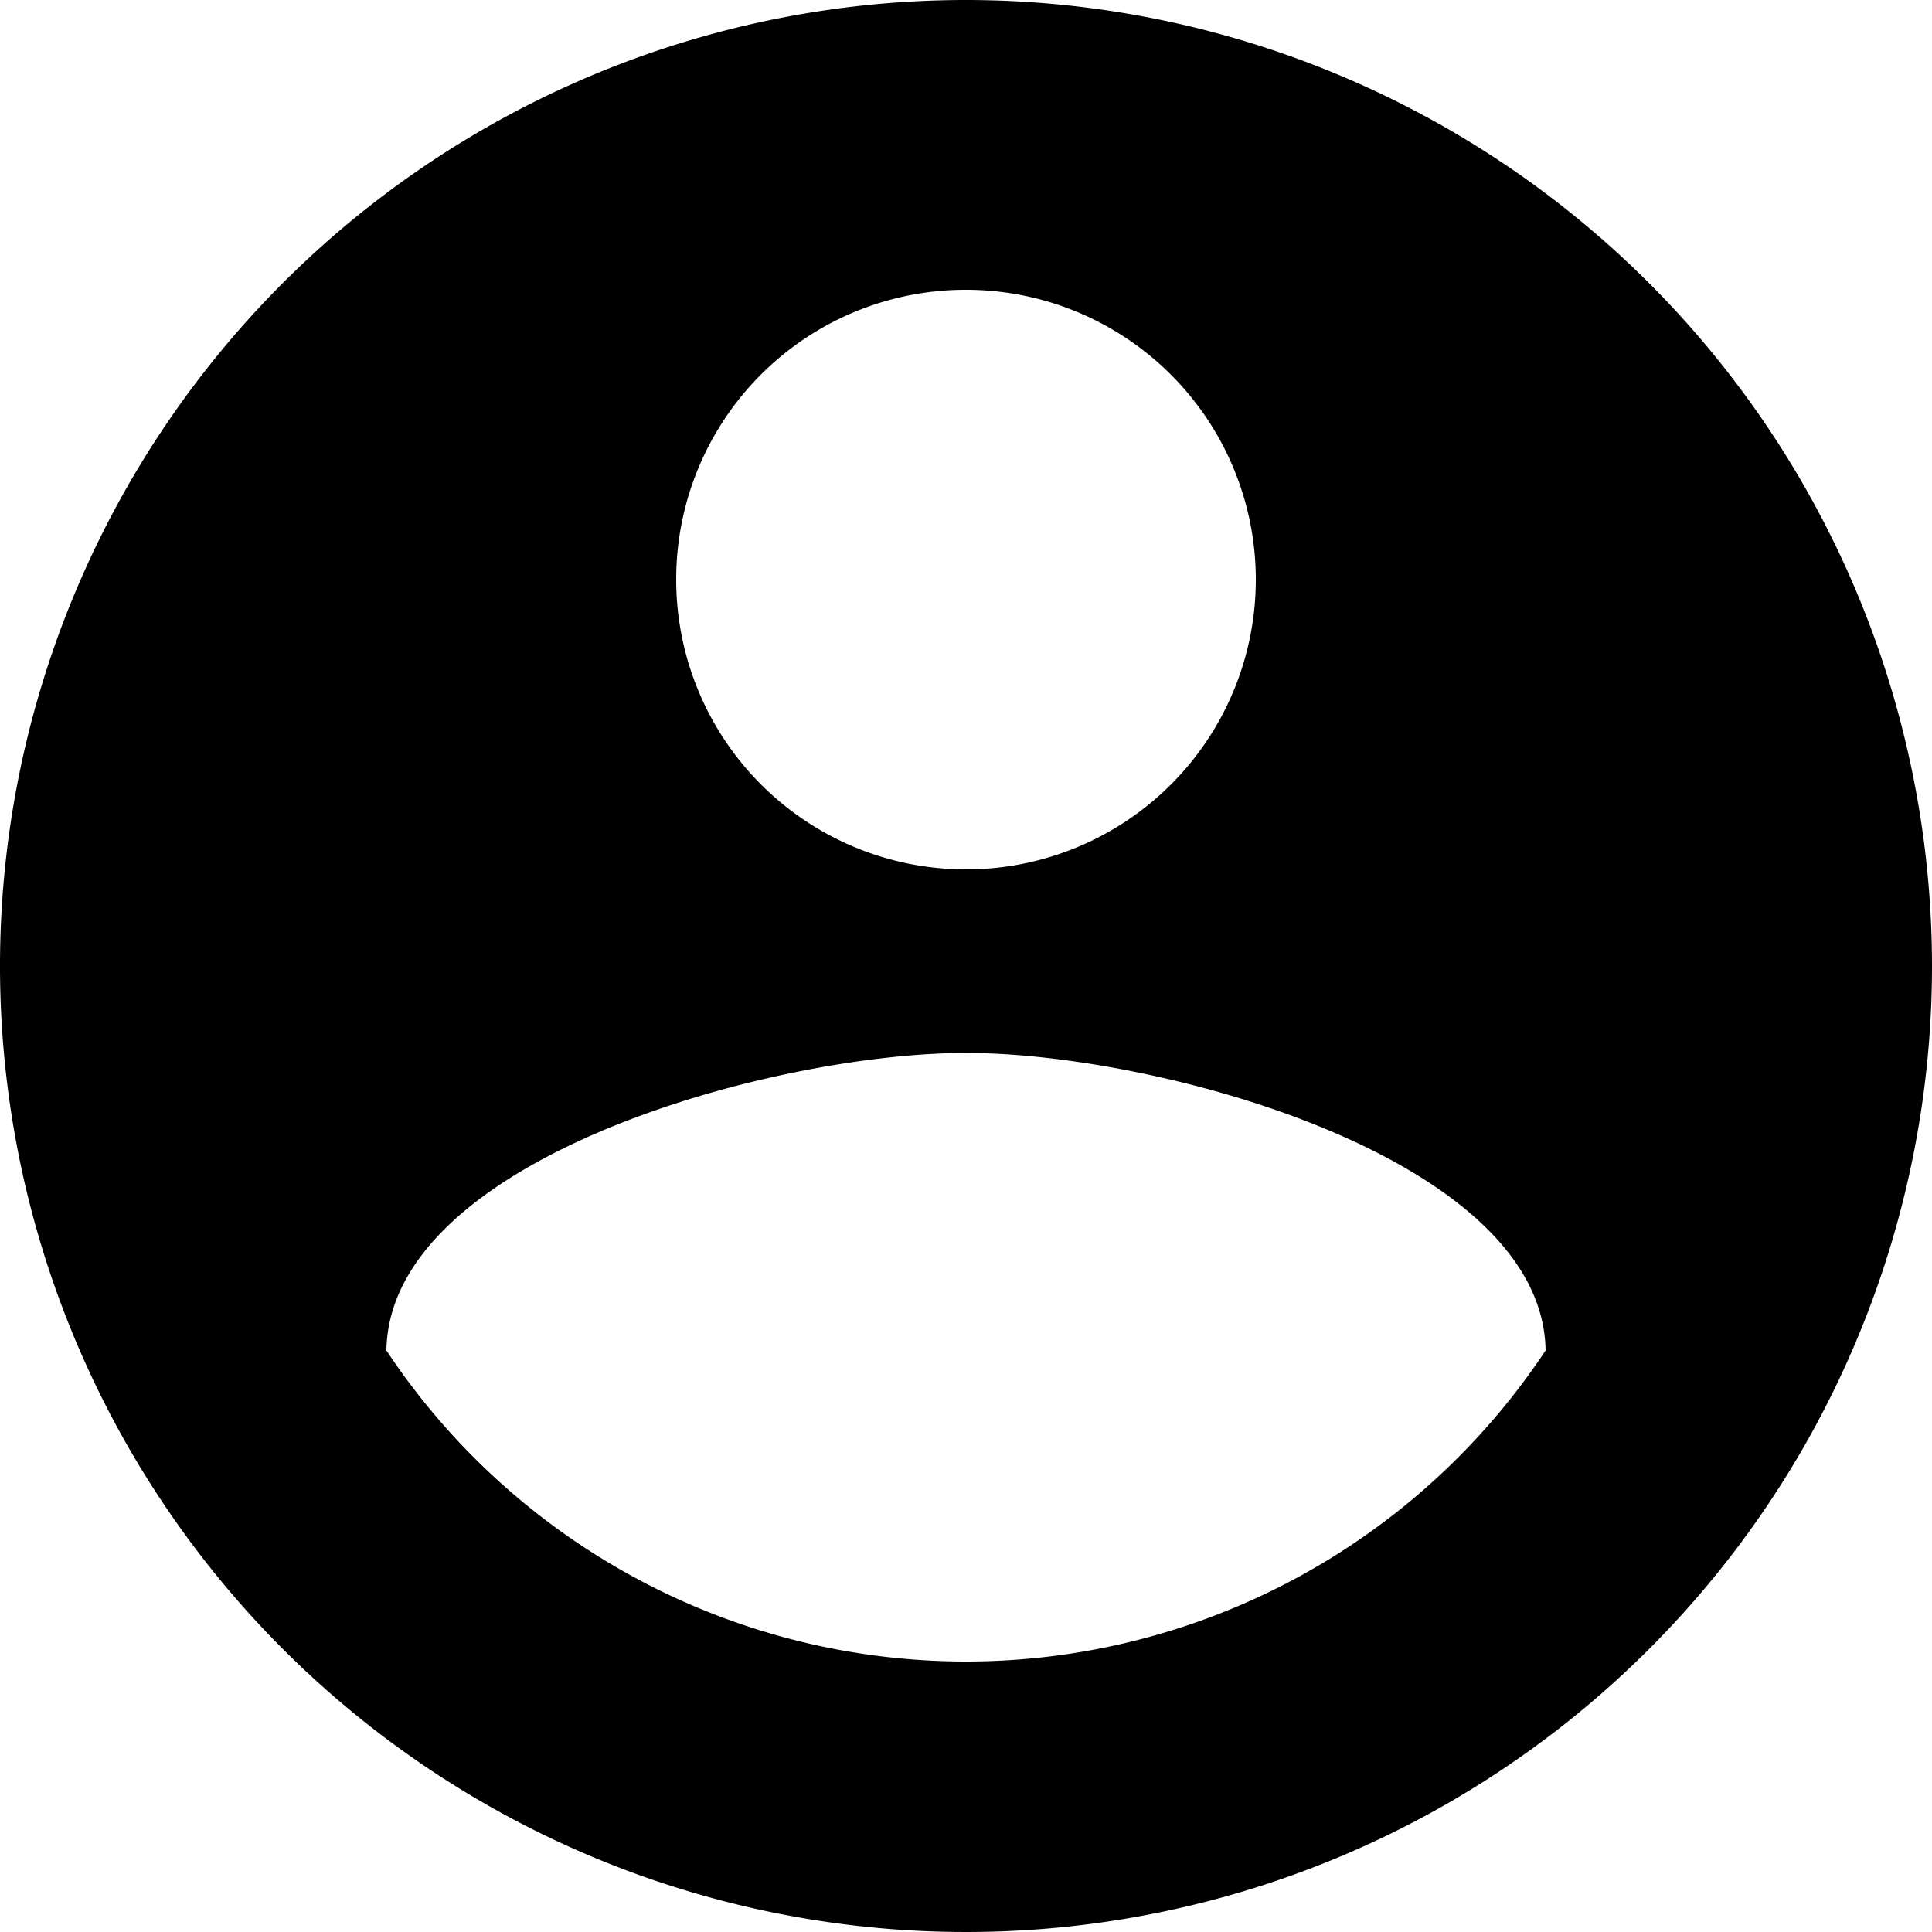 <svg xmlns="http://www.w3.org/2000/svg" width="30" height="30" viewBox="0 0 30 30">
  <path id="Path_119" data-name="Path 119" d="M15,0A15,15,0,1,0,30,15,15.005,15.005,0,0,0,15,0Zm0,4.5A4.5,4.5,0,1,1,10.5,9,4.494,4.494,0,0,1,15,4.5Zm0,21.3a10.8,10.8,0,0,1-9-4.83c.045-2.985,6-4.62,9-4.62s8.955,1.635,9,4.62A10.8,10.8,0,0,1,15,25.8Z"/>
</svg>

